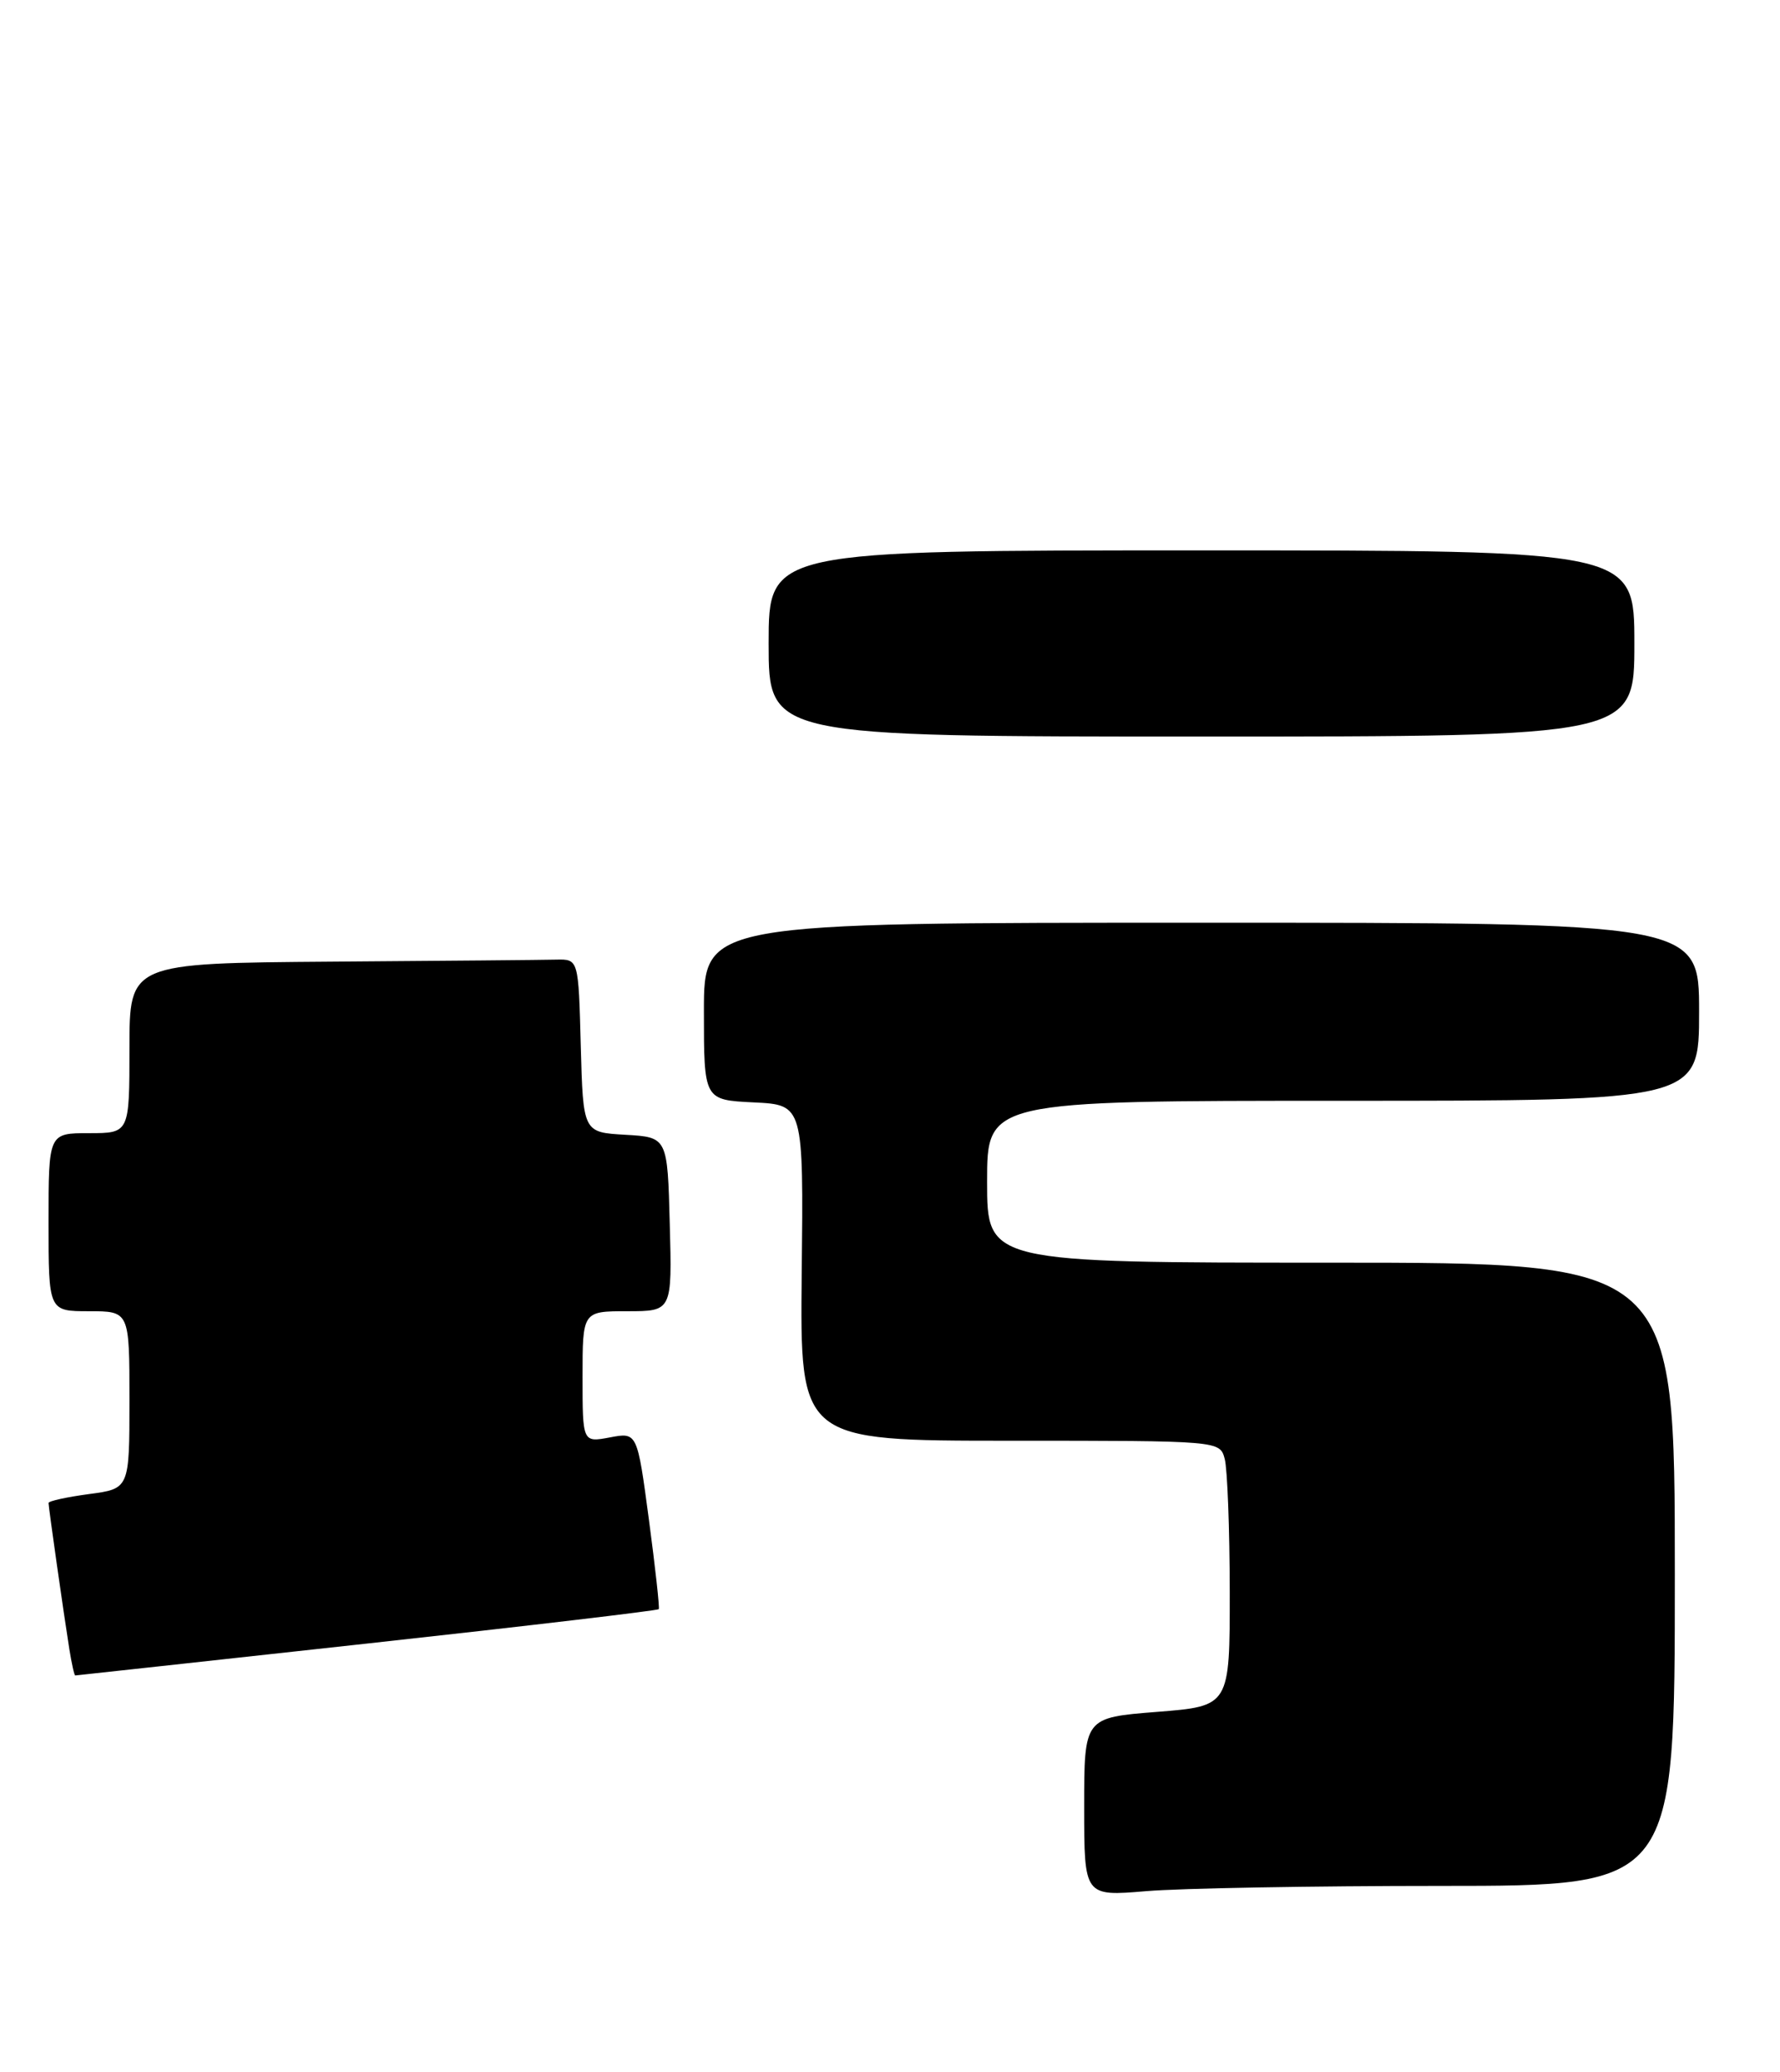 <?xml version="1.0" encoding="UTF-8" standalone="no"?>
<!DOCTYPE svg PUBLIC "-//W3C//DTD SVG 1.1//EN" "http://www.w3.org/Graphics/SVG/1.1/DTD/svg11.dtd" >
<svg xmlns="http://www.w3.org/2000/svg" xmlns:xlink="http://www.w3.org/1999/xlink" version="1.1" viewBox="0 0 220 256">
 <g >
 <path fill="currentColor"
d=" M 178.15 233.00 C 207.00 233.00 207.00 233.00 207.00 194.50 C 207.00 156.00 207.00 156.00 164.50 156.00 C 122.00 156.00 122.00 156.00 122.00 146.00 C 122.00 136.00 122.00 136.00 166.00 136.00 C 210.00 136.00 210.00 136.00 210.00 125.00 C 210.00 114.00 210.00 114.00 148.50 114.00 C 87.00 114.00 87.00 114.00 87.00 124.95 C 87.00 135.90 87.00 135.90 93.16 136.20 C 99.31 136.50 99.31 136.50 99.09 157.25 C 98.87 178.00 98.87 178.00 124.82 178.00 C 150.77 178.00 150.77 178.00 151.37 180.25 C 151.70 181.49 151.98 188.86 151.99 196.64 C 152.00 210.79 152.00 210.79 143.00 211.50 C 134.00 212.21 134.00 212.21 134.00 223.25 C 134.00 234.29 134.00 234.29 141.65 233.65 C 145.86 233.29 162.28 233.00 178.15 233.00 Z  M 45.35 203.06 C 65.07 200.90 81.30 198.98 81.42 198.81 C 81.54 198.64 80.99 193.65 80.20 187.73 C 78.76 176.95 78.76 176.95 75.38 177.59 C 72.00 178.22 72.00 178.22 72.00 170.11 C 72.00 162.00 72.00 162.00 77.53 162.00 C 83.07 162.00 83.07 162.00 82.78 151.25 C 82.50 140.50 82.50 140.50 77.28 140.20 C 72.07 139.90 72.07 139.90 71.78 129.20 C 71.50 118.50 71.50 118.50 68.75 118.56 C 67.24 118.60 54.75 118.71 41.00 118.81 C 16.00 119.00 16.00 119.00 16.00 129.50 C 16.00 140.00 16.00 140.00 11.00 140.00 C 6.00 140.00 6.00 140.00 6.00 151.00 C 6.00 162.00 6.00 162.00 11.00 162.00 C 16.00 162.00 16.00 162.00 16.00 172.97 C 16.00 183.93 16.00 183.93 11.00 184.59 C 8.25 184.96 6.00 185.45 6.00 185.69 C 6.00 186.22 7.87 199.36 8.57 203.75 C 8.86 205.54 9.18 207.00 9.30 207.00 C 9.41 207.00 25.63 205.22 45.35 203.06 Z  M 202.00 79.50 C 202.00 68.00 202.00 68.00 148.50 68.00 C 95.00 68.00 95.00 68.00 95.00 79.50 C 95.00 91.00 95.00 91.00 148.50 91.00 C 202.00 91.00 202.00 91.00 202.00 79.50 Z "/>
</g>
</svg>